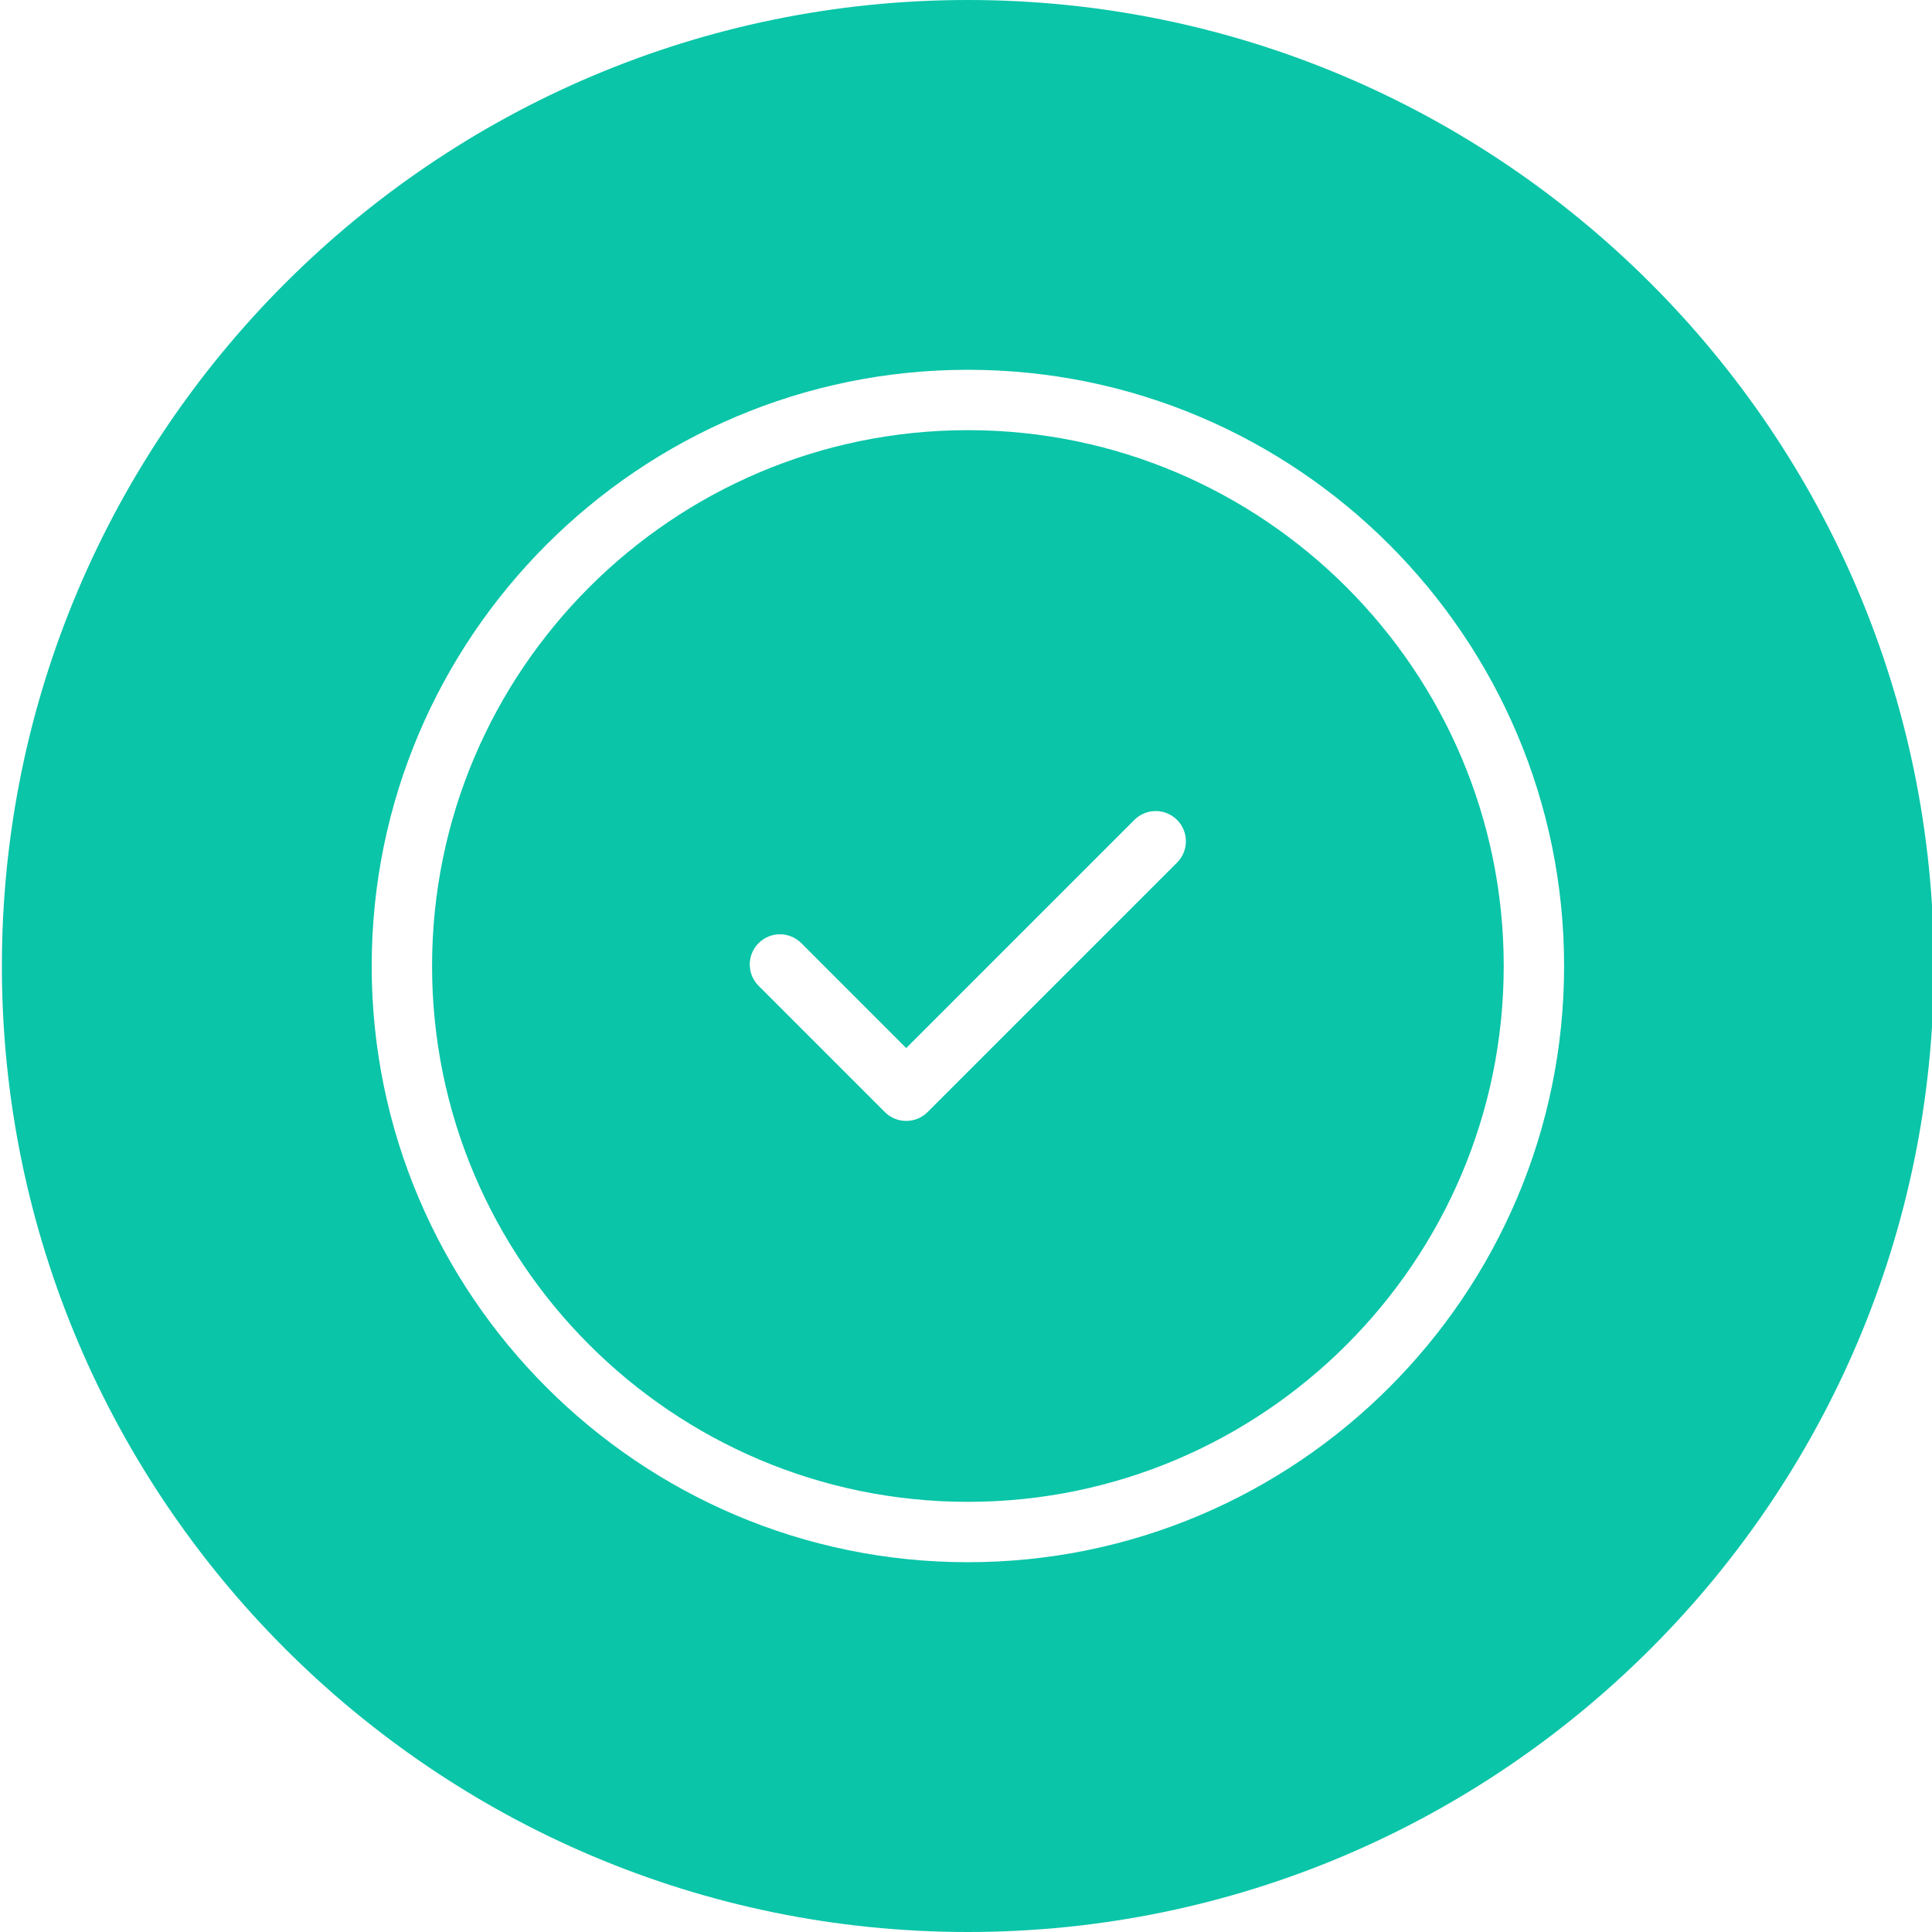 <svg width="80" height="80" viewBox="0 0 80 80" fill="none" xmlns="http://www.w3.org/2000/svg">
<g clip-path="url(#clip0_238_8014)">
<path fill-rule="evenodd" clip-rule="evenodd" d="M40.078 15.312C26.466 15.312 15.391 26.388 15.391 40C15.391 53.612 26.466 64.688 40.078 64.688C53.691 64.688 64.766 53.612 64.766 40C64.766 26.387 53.691 15.312 40.078 15.312ZM40.078 62.188C27.844 62.188 17.891 52.234 17.891 40C17.891 27.766 27.844 17.812 40.078 17.812C52.312 17.812 62.266 27.766 62.266 40C62.266 52.234 52.312 62.188 40.078 62.188ZM48.739 33.95C48.855 34.066 48.948 34.204 49.011 34.356C49.073 34.507 49.106 34.67 49.106 34.834C49.106 34.999 49.073 35.161 49.011 35.313C48.948 35.465 48.855 35.603 48.739 35.719L38.408 46.05C38.174 46.284 37.856 46.415 37.525 46.415C37.193 46.415 36.875 46.284 36.641 46.05L31.418 40.826C31.3 40.711 31.207 40.573 31.143 40.421C31.08 40.269 31.046 40.106 31.046 39.941C31.045 39.776 31.077 39.613 31.14 39.461C31.203 39.308 31.295 39.17 31.411 39.053C31.528 38.937 31.666 38.844 31.819 38.781C31.971 38.718 32.134 38.686 32.299 38.687C32.464 38.687 32.627 38.72 32.779 38.784C32.931 38.847 33.069 38.94 33.184 39.057L37.524 43.398L46.972 33.95C47.207 33.715 47.525 33.584 47.856 33.584C48.187 33.584 48.505 33.715 48.739 33.95L48.739 33.95ZM40.078 0C62.134 0 80.078 17.943 80.078 40C80.078 62.057 62.135 80 40.078 80C18.022 80 0.078 62.056 0.078 40C0.078 17.944 18.022 0 40.078 0Z" fill="#0AC5A8"/>
</g>
<defs>
<clipPath id="clip0_238_8014">
<rect width="80" height="80" fill="white"/>
</clipPath>
</defs>
</svg>

